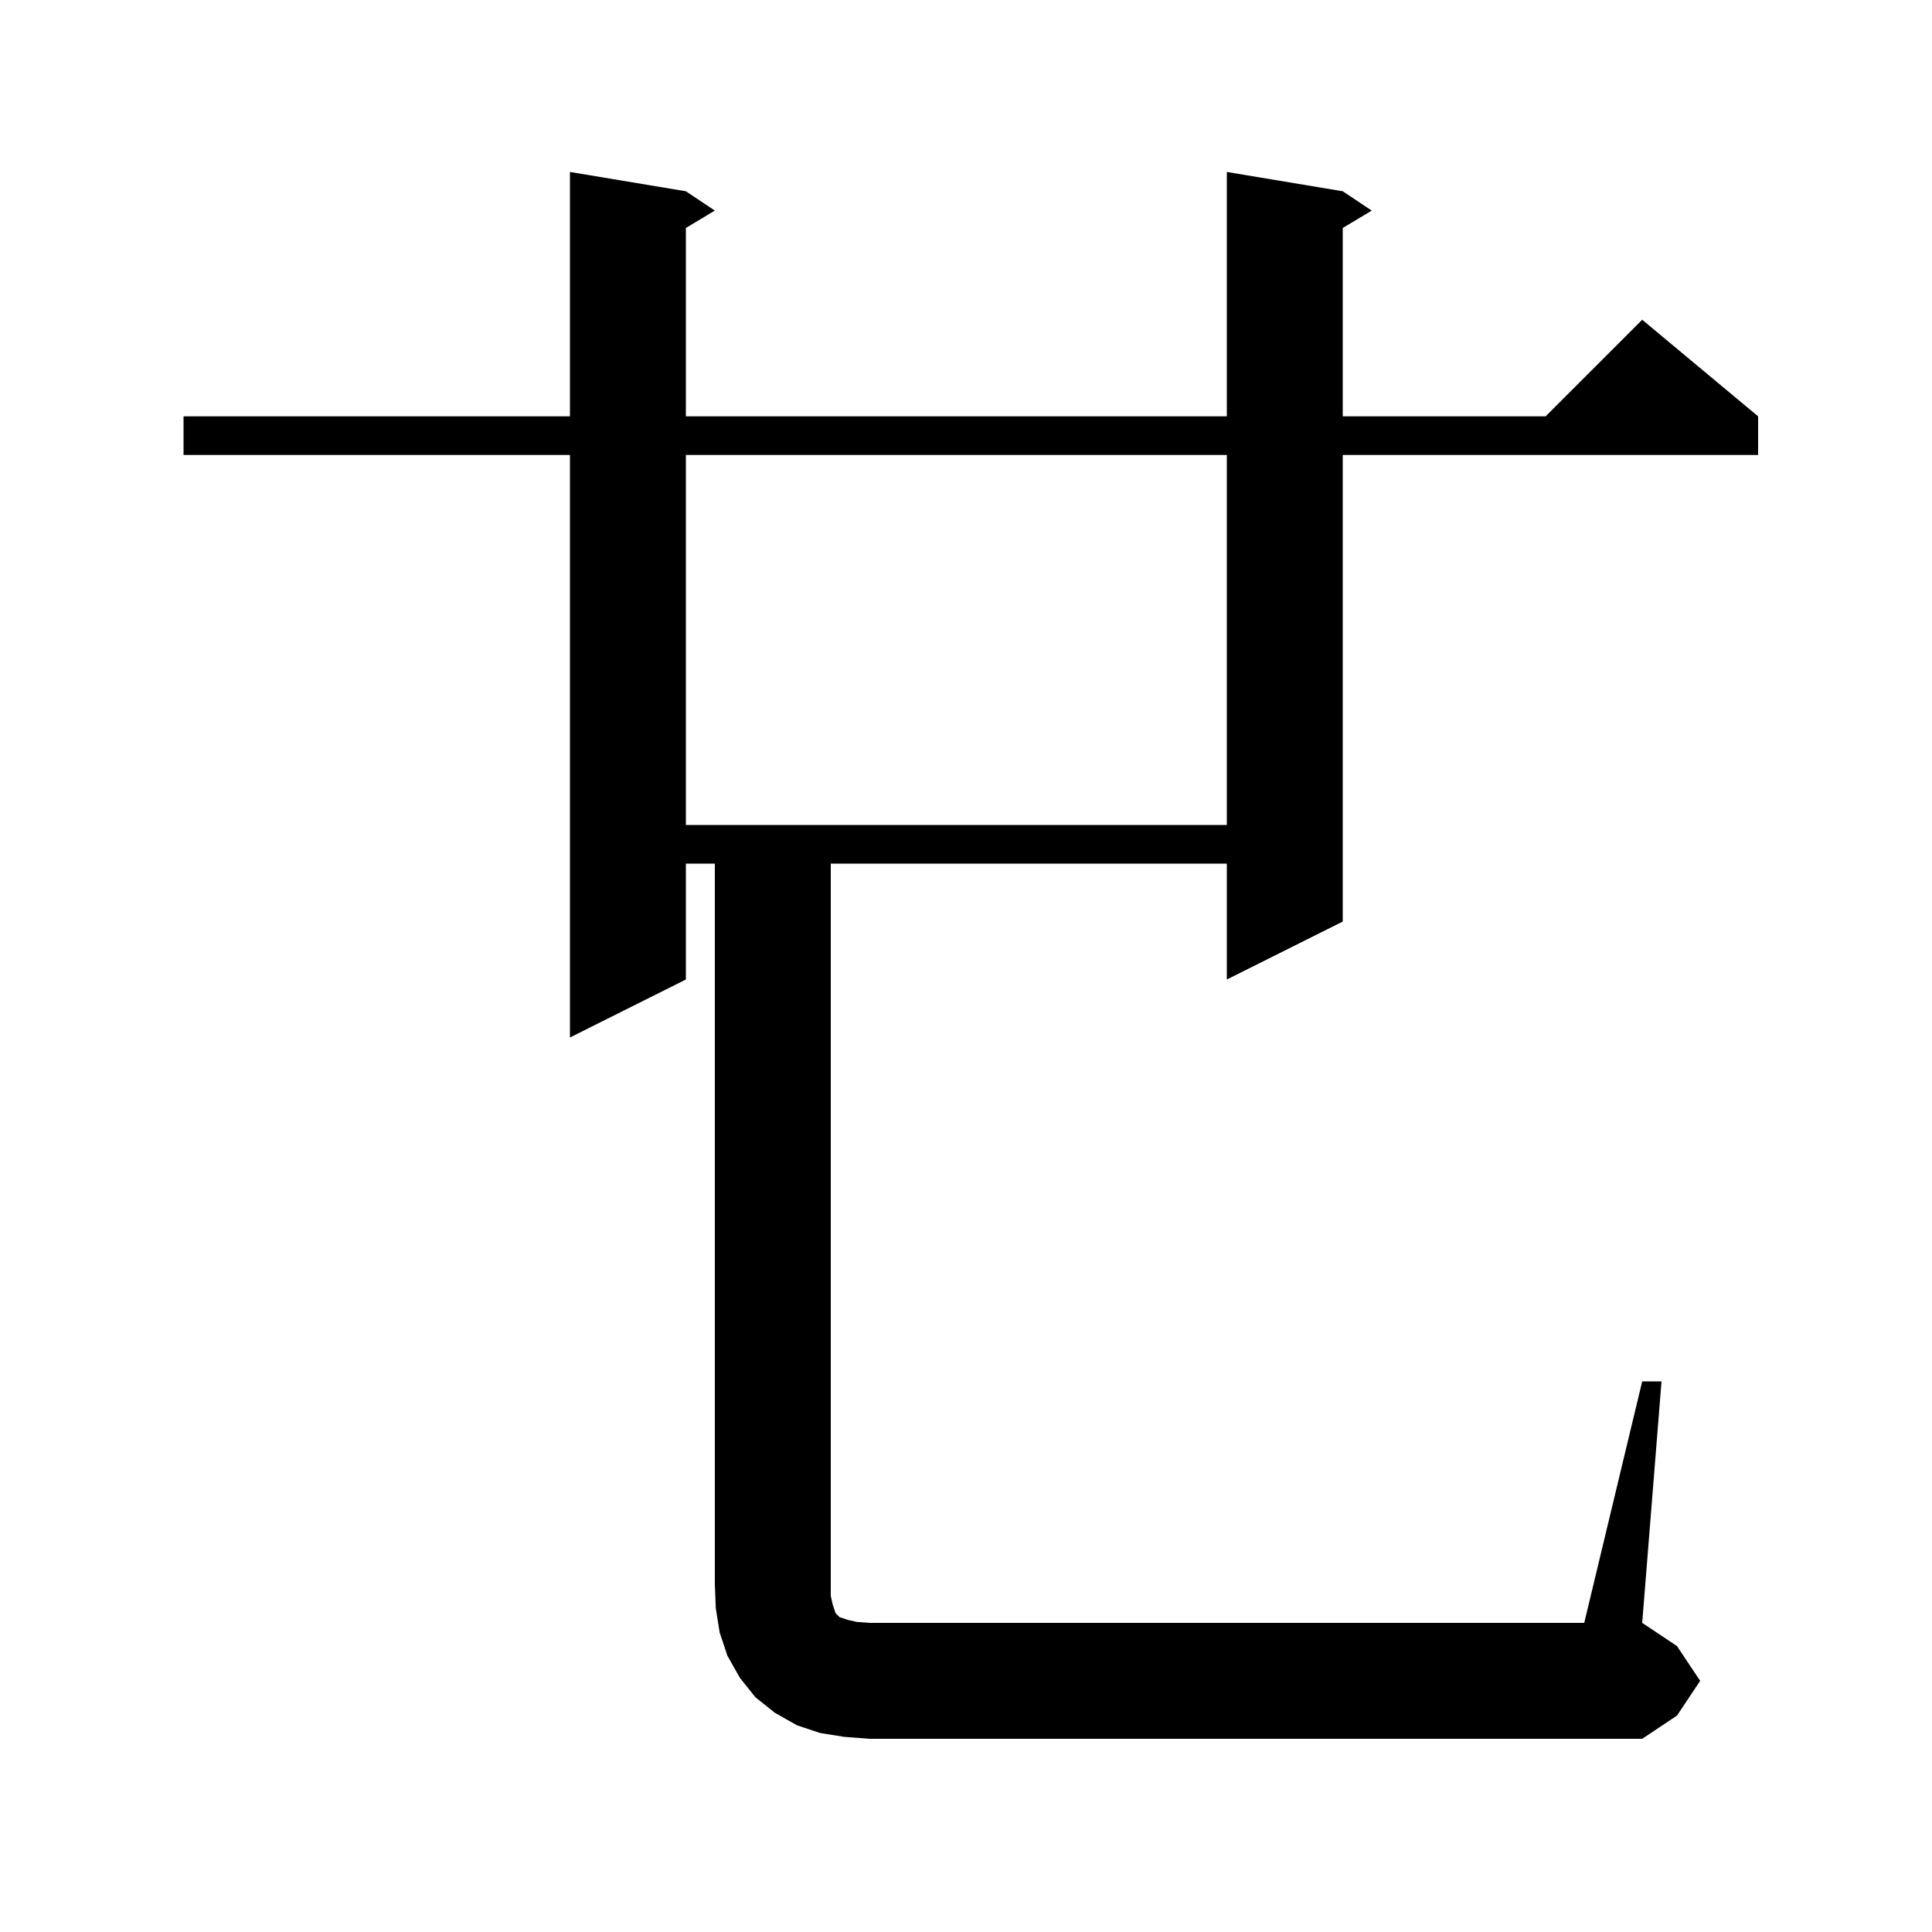 <svg xmlns="http://www.w3.org/2000/svg" xmlns:xlink="http://www.w3.org/1999/xlink" version="1.1" baseProfile="full" viewBox="0 0 200 200" width="200" height="200">
<g fill="black">
<path d="M 87.4 179.8 L 84.9 179.4 L 82.5 178.6 L 80.2 177.3 L 78.2 175.7 L 76.6 173.7 L 75.3 171.4 L 74.5 169.0 L 74.1 166.5 L 74.0 164.0 L 74.0 89.4 L 71.0 89.4 L 71.0 101.4 L 59.0 107.4 L 59.0 47.1 L 19.0 47.1 L 19.0 43.1 L 59.0 43.1 L 59.0 17.8 L 71.0 19.8 L 74.0 21.8 L 71.0 23.6 L 71.0 43.1 L 127.0 43.1 L 127.0 17.8 L 139.0 19.8 L 142.0 21.8 L 139.0 23.6 L 139.0 43.1 L 160.0 43.1 L 170.0 33.1 L 182.0 43.1 L 182.0 47.1 L 139.0 47.1 L 139.0 95.4 L 127.0 101.4 L 127.0 89.4 L 86.0 89.4 L 86.0 165.2 L 86.2 166.1 L 86.5 167.0 L 86.9 167.4 L 87.8 167.7 L 88.7 167.9 L 90.0 168.0 L 164.0 168.0 L 170.0 143.0 L 172.0 143.0 L 170.0 168.0 L 173.6 170.4 L 176.0 174.0 L 173.6 177.6 L 170.0 180.0 L 90.0 180.0 Z M 71.0 47.1 L 71.0 85.4 L 127.0 85.4 L 127.0 47.1 Z " />
</g>
</svg>
